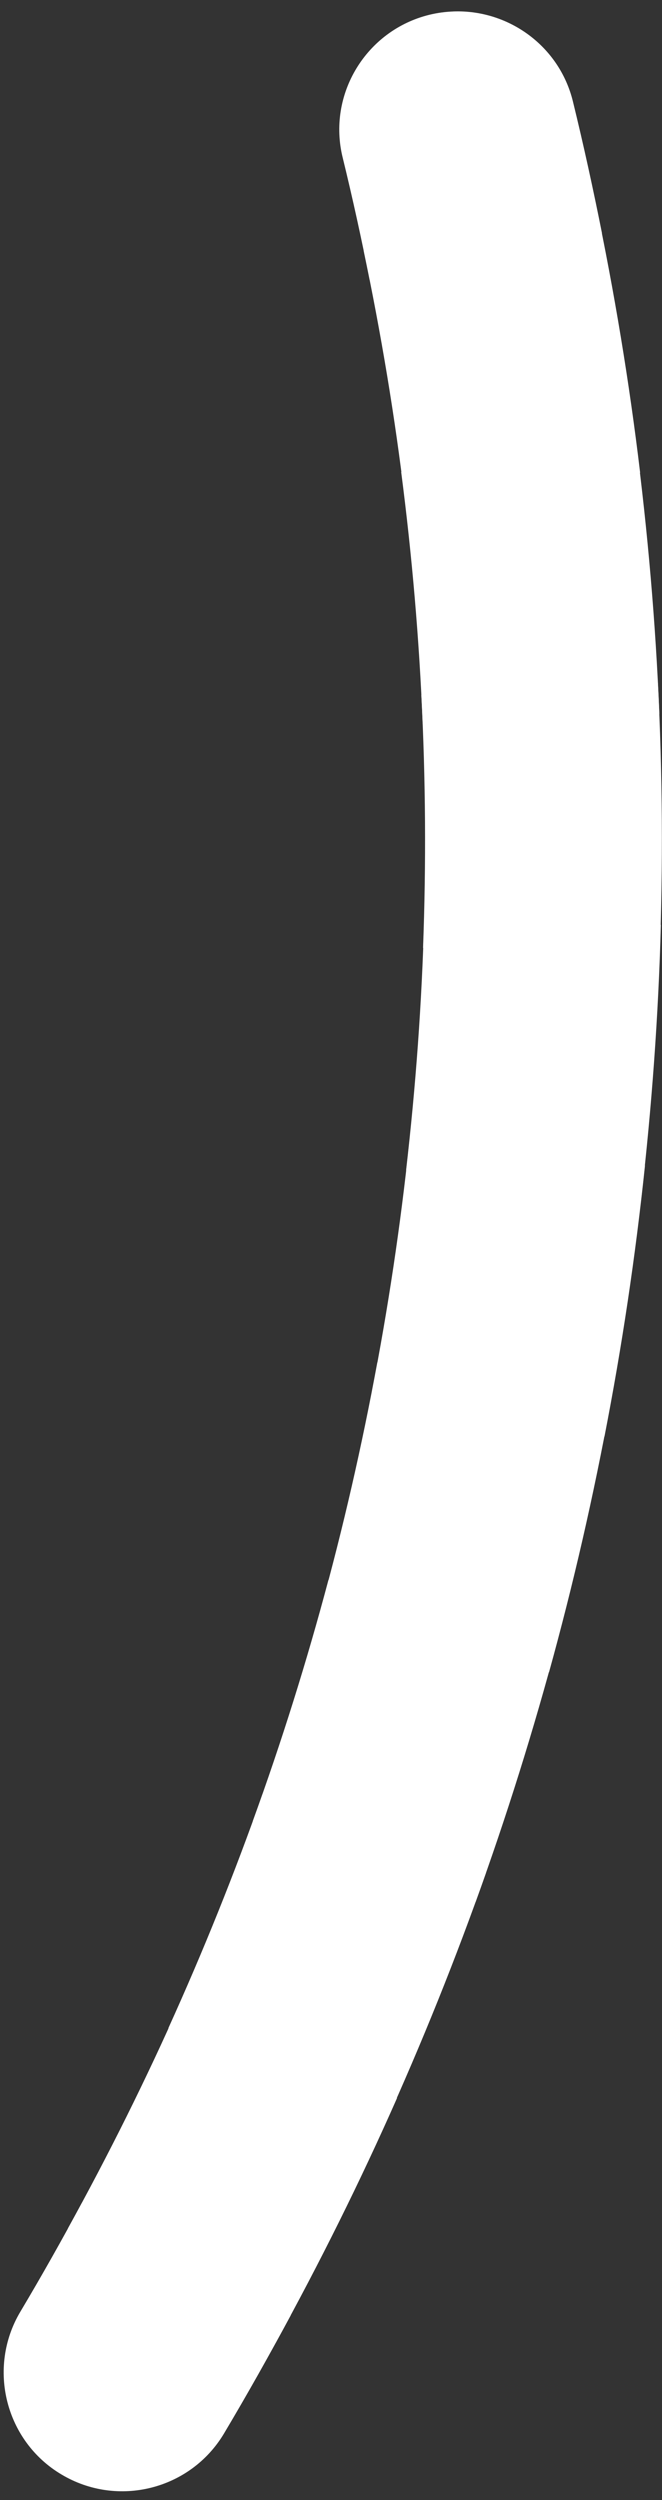 <svg id="vector" width="31" height="117" version="1.1" viewBox="0 0 31 117" xmlns="http://www.w3.org/2000/svg"><rect x="0" y="0" width="31" height="117" fill="#333333" stroke="none"/><g fill="#ffffff"><path id="path_0" d="m21.234 0.537c-0.369 0.013-0.743 0.062-1.115 0.152-2.97 0.72-4.808 3.731-4.068 6.701 0.464 1.895 0.878 3.796 1.258 5.701l10.881-2.17v-2e-3c-0.41-2.059-0.858-4.113-1.359-6.16-0.63-2.599-3.013-4.316-5.596-4.223z"/><path id="path_1" d="m27.885 9.449-5.41 1.137-5.445 1.147c0.817 3.886 1.468 7.792 1.935 11.707l5.611-0.672 5.4-0.645c-0.506-4.239-1.208-8.467-2.092-12.674z"/><path id="path_2" d="m29.785 20.662-10.998 1.428c0.509 3.92 0.847 7.851 1.008 11.781l5.775-0.236 5.307-0.219c-0.174-4.255-0.542-8.51-1.092-12.754z"/><path id="path_3" d="m30.807 31.957-11.076 0.564c0.202 3.949 0.227 7.899 0.08 11.838l5.891 0.219 5.189 0.193c0.159-4.264 0.134-8.539-0.084-12.814z"/><path id="path_4" d="m30.947 43.279-5.213-0.141-5.871-0.156c-0.106 3.942-0.395 7.872-0.846 11.783l11.016 1.27c0.488-4.234 0.799-8.489 0.914-12.756z"/><path id="path_5" d="m30.203 54.545-5.115-0.537-5.914-0.619c-0.412 3.93-0.999 7.838-1.756 11.717l5.838 1.139 5.049 0.984c0.819-4.198 1.452-8.43 1.898-12.684z"/><path id="path_6" d="m28.576 65.771-5.049-0.932-5.857-1.082c-0.716 3.878-1.595 7.727-2.65 11.533l10.689 2.967c1.142-4.121 2.093-8.288 2.867-12.486z"/><path id="path_7" d="m26.098 76.795-5.021-1.336-5.697-1.518c-1.013 3.806-2.194 7.573-3.543 11.287l10.432 3.787c1.459-4.022 2.734-8.1 3.83-12.221z"/><path id="path_8" d="m22.76 87.641-5.012-1.762-5.455-1.92c-1.304 3.705-2.776 7.358-4.408 10.953l10.105 4.59c1.766-3.893 3.36-7.849 4.769-11.861z"/><path id="path_9" d="m18.592 98.182-10.152-4.486c-1.589 3.594-3.348 7.125-5.26 10.59l9.723 5.365c2.068-3.751 3.971-7.575 5.689-11.467z"/><path id="path_10" d="m13.615 108.35-9.777-5.266c-0.926 1.718-1.885 3.422-2.889 5.106-1.56 2.63-0.698 6.051 1.932 7.611 2.63 1.57 6.039 0.71 7.609-1.92 1.086-1.824 2.123-3.67 3.125-5.531z"/></g></svg>
